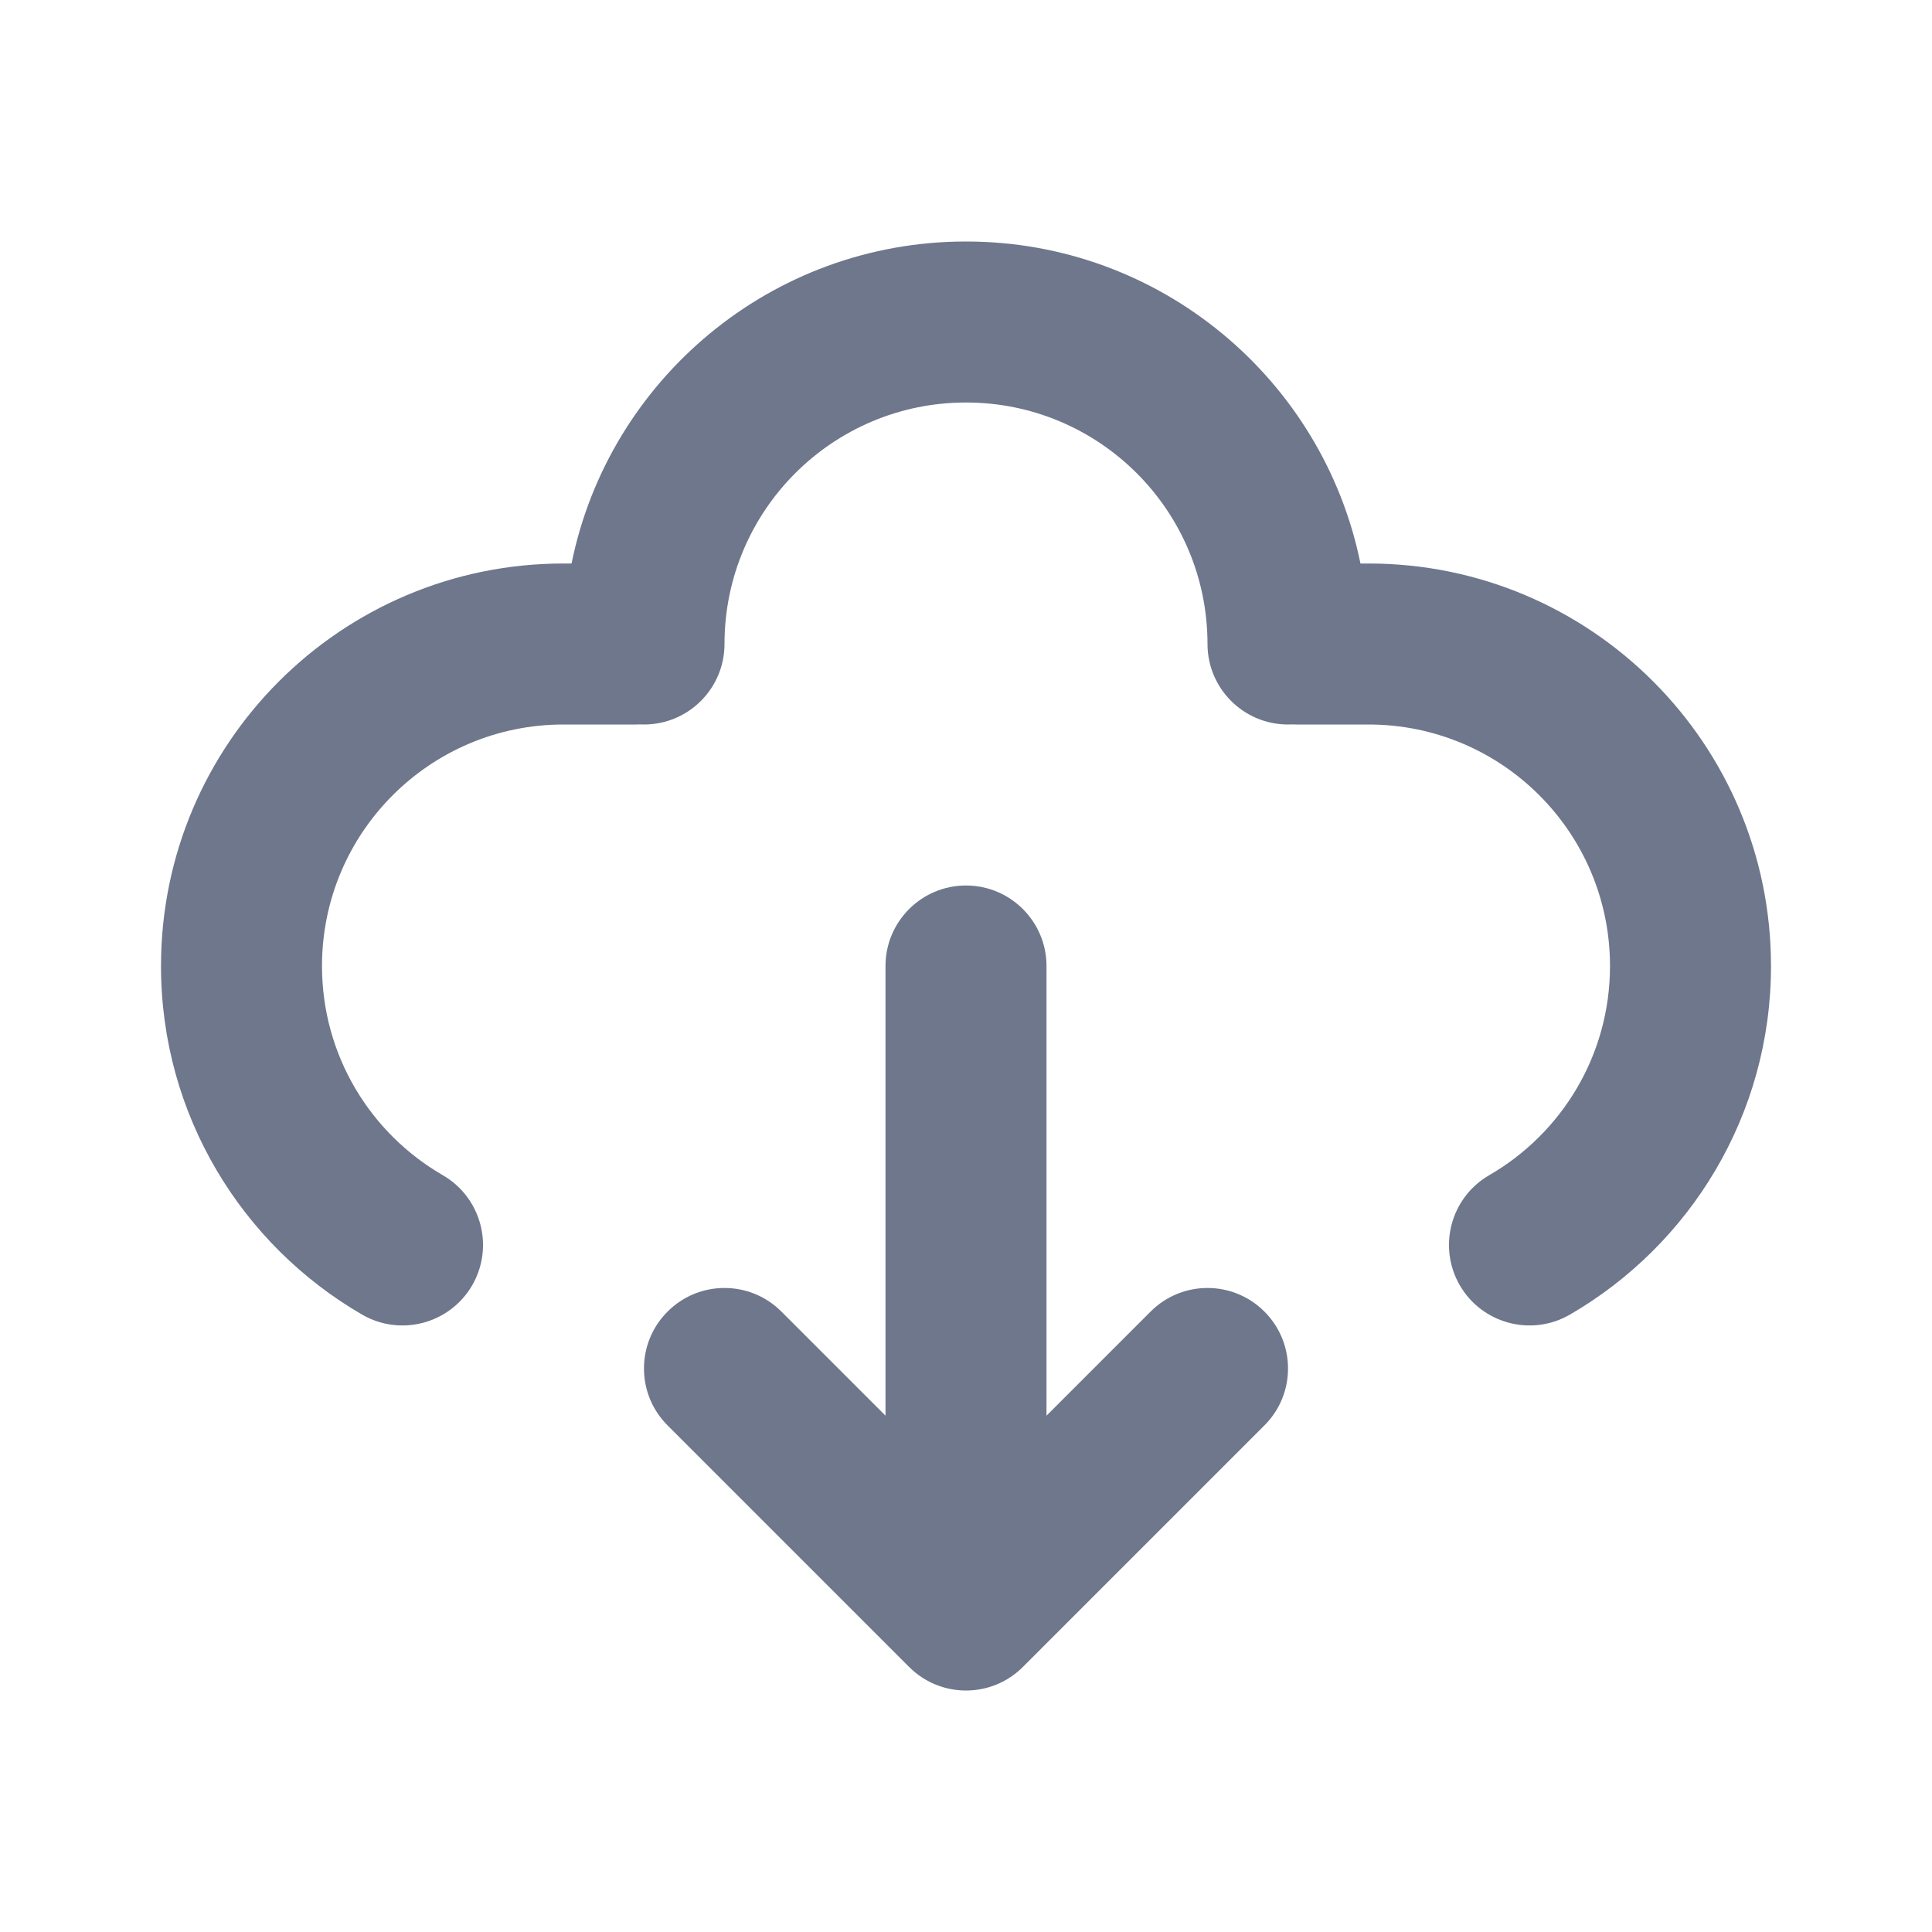 <svg width="24" height="24" viewBox="0 0 24 24" fill="none" xmlns="http://www.w3.org/2000/svg">
<path fill-rule="evenodd" clip-rule="evenodd" d="M9 8C9 6.343 10.343 5 12 5C13.657 5 15 6.343 15 8C15 8.552 15.448 9 16 9C16.015 9 16.031 9 16.046 8.999C16.064 9 16.082 9 16.101 9H16.101L16.101 9H16.101L16.102 9L16.107 9L16.125 9L16.193 9L16.421 9L17 9C18.657 9 20 10.343 20 12C20 13.109 19.399 14.079 18.499 14.599C18.021 14.876 17.858 15.488 18.134 15.966C18.411 16.444 19.023 16.607 19.501 16.331C20.993 15.467 22 13.852 22 12C22 9.239 19.762 7 17 7L16.9 7C16.437 4.718 14.419 3 12 3C9.581 3 7.563 4.718 7.1 7H7.1H7.098H7.095H7.093H7.091H7.089H7.087H7.084H7.082H7.08H7.078H7.076H7.074H7.071H7.069H7.067H7.065H7.063H7.061H7.058H7.056H7.054H7.052H7.05H7.048H7.046H7.043H7.041H7.039H7.037H7.035H7.033H7.031H7.029H7.027H7.025H7.023H7.02H7.018H7.016H7.014H7.012H7.01H7.008H7.006H7.004H7.002H7C4.239 7 2 9.239 2 12C2 13.852 3.007 15.467 4.499 16.331C4.977 16.607 5.589 16.444 5.866 15.966C6.142 15.488 5.979 14.876 5.501 14.599C4.601 14.079 4 13.109 4 12C4 10.343 5.343 9 7 9H7.002H7.004H7.006H7.008H7.01H7.012H7.014H7.016H7.018H7.02H7.023H7.025H7.027H7.029H7.031H7.033H7.035H7.037H7.039H7.041H7.043H7.046H7.048H7.05H7.052H7.054H7.056H7.058H7.061H7.063H7.065H7.067H7.069H7.071H7.074H7.076H7.078H7.08H7.082H7.084H7.087H7.089H7.091H7.093H7.095H7.098H7.1H7.102H7.104H7.106H7.109H7.111H7.113H7.115H7.118H7.12H7.122H7.124H7.127H7.129H7.131H7.133H7.136H7.138H7.14H7.142H7.145H7.147H7.149H7.151H7.154H7.156H7.158H7.161H7.163H7.165H7.167H7.17H7.172H7.174H7.177H7.179H7.181H7.183H7.186H7.188H7.19H7.193H7.195H7.197H7.2H7.202H7.204H7.207H7.209H7.211H7.214H7.216H7.218H7.221H7.223H7.225H7.228H7.23H7.232H7.235H7.237H7.239H7.242H7.244H7.246H7.249H7.251H7.253H7.256H7.258H7.26H7.263H7.265H7.267H7.27H7.272H7.275H7.277H7.279H7.282H7.284H7.286H7.289H7.291H7.293H7.296H7.298H7.3H7.303H7.305H7.308H7.31H7.312H7.315H7.317H7.319H7.322H7.324H7.326H7.329H7.331H7.333H7.336H7.338H7.341H7.343H7.345H7.348H7.35H7.352H7.355H7.357H7.359H7.362H7.364H7.366H7.369H7.371H7.373H7.376H7.378H7.381H7.383H7.385H7.388H7.39H7.392H7.395H7.397H7.399H7.402H7.404H7.406H7.409H7.411H7.413H7.416H7.418H7.42H7.423H7.425H7.427H7.43H7.432H7.434H7.437H7.439H7.441H7.443H7.446H7.448H7.45H7.453H7.455H7.457H7.46H7.462H7.464H7.466H7.469H7.471H7.473H7.476H7.478H7.48H7.482H7.485H7.487H7.489H7.491H7.494H7.496H7.498H7.5H7.503H7.505H7.507H7.509H7.512H7.514H7.516H7.518H7.521H7.523H7.525H7.527H7.529H7.532H7.534H7.536H7.538H7.541H7.543H7.545H7.547H7.549H7.551H7.554H7.556H7.558H7.56H7.562H7.564H7.567H7.569H7.571H7.573H7.575H7.577H7.579H7.582H7.584H7.586H7.588H7.59H7.592H7.594H7.596H7.598H7.601H7.603H7.605H7.607H7.609H7.611H7.613H7.615H7.617H7.619H7.621H7.623H7.625H7.627H7.629H7.631H7.633H7.635H7.637H7.639H7.641H7.643H7.645H7.647H7.649H7.651H7.653H7.655H7.657H7.659H7.661H7.663H7.665H7.667H7.669H7.671H7.673H7.675H7.677H7.678H7.68H7.682H7.684H7.686H7.688H7.69H7.692H7.693H7.695H7.697H7.699H7.701H7.703H7.704H7.706H7.708H7.71H7.712H7.713H7.715H7.717H7.719H7.721H7.722H7.724H7.726H7.728H7.729H7.731H7.733H7.734H7.736H7.738H7.739H7.741H7.743H7.745H7.746H7.748H7.749H7.751H7.753H7.754H7.756H7.758H7.759H7.761H7.762H7.764H7.766H7.767H7.769H7.77H7.772H7.773H7.775H7.776H7.778H7.779H7.781H7.782H7.784H7.785H7.787H7.788H7.79H7.791H7.793H7.794H7.795H7.797H7.798H7.8H7.801H7.802H7.804H7.805H7.807H7.808H7.809H7.811H7.812H7.813H7.815H7.816H7.817H7.818H7.82H7.821H7.822H7.823H7.825H7.826H7.827H7.828H7.83H7.831H7.832H7.833H7.834H7.835H7.837H7.838H7.839H7.84H7.841H7.842H7.843H7.844H7.845H7.847H7.848H7.849H7.85H7.851H7.852H7.853H7.854H7.855H7.856H7.857H7.858H7.859H7.86H7.86H7.861H7.862H7.863H7.864H7.865H7.866H7.867H7.868H7.868H7.869H7.87H7.871H7.872H7.872H7.873H7.874H7.875H7.875H7.876H7.877H7.878H7.878H7.879H7.88H7.88H7.881H7.882H7.882H7.883H7.884H7.884H7.885H7.885H7.886H7.887H7.887H7.888H7.888H7.889H7.889H7.89H7.89H7.891H7.891H7.892H7.892H7.892H7.893H7.893H7.894H7.894H7.894H7.895H7.895H7.895H7.896H7.896H7.896H7.897H7.897H7.897H7.898H7.898H7.898H7.898H7.898H7.899H7.899H7.899H7.899H7.899H7.899H7.899H7.9H7.9H7.9H7.9H7.9H7.9H7.9H7.9C7.917 9 7.933 9 7.95 8.999C7.967 9 7.983 9 8 9C8.552 9 9 8.552 9 8ZM13 12C13 11.448 12.552 11 12 11C11.448 11 11 11.448 11 12V17.586L9.707 16.293C9.317 15.902 8.683 15.902 8.293 16.293C7.902 16.683 7.902 17.317 8.293 17.707L11.293 20.707C11.683 21.098 12.317 21.098 12.707 20.707L15.707 17.707C16.098 17.317 16.098 16.683 15.707 16.293C15.317 15.902 14.683 15.902 14.293 16.293L13 17.586V12Z" fill="#6E778C"/>
</svg>
